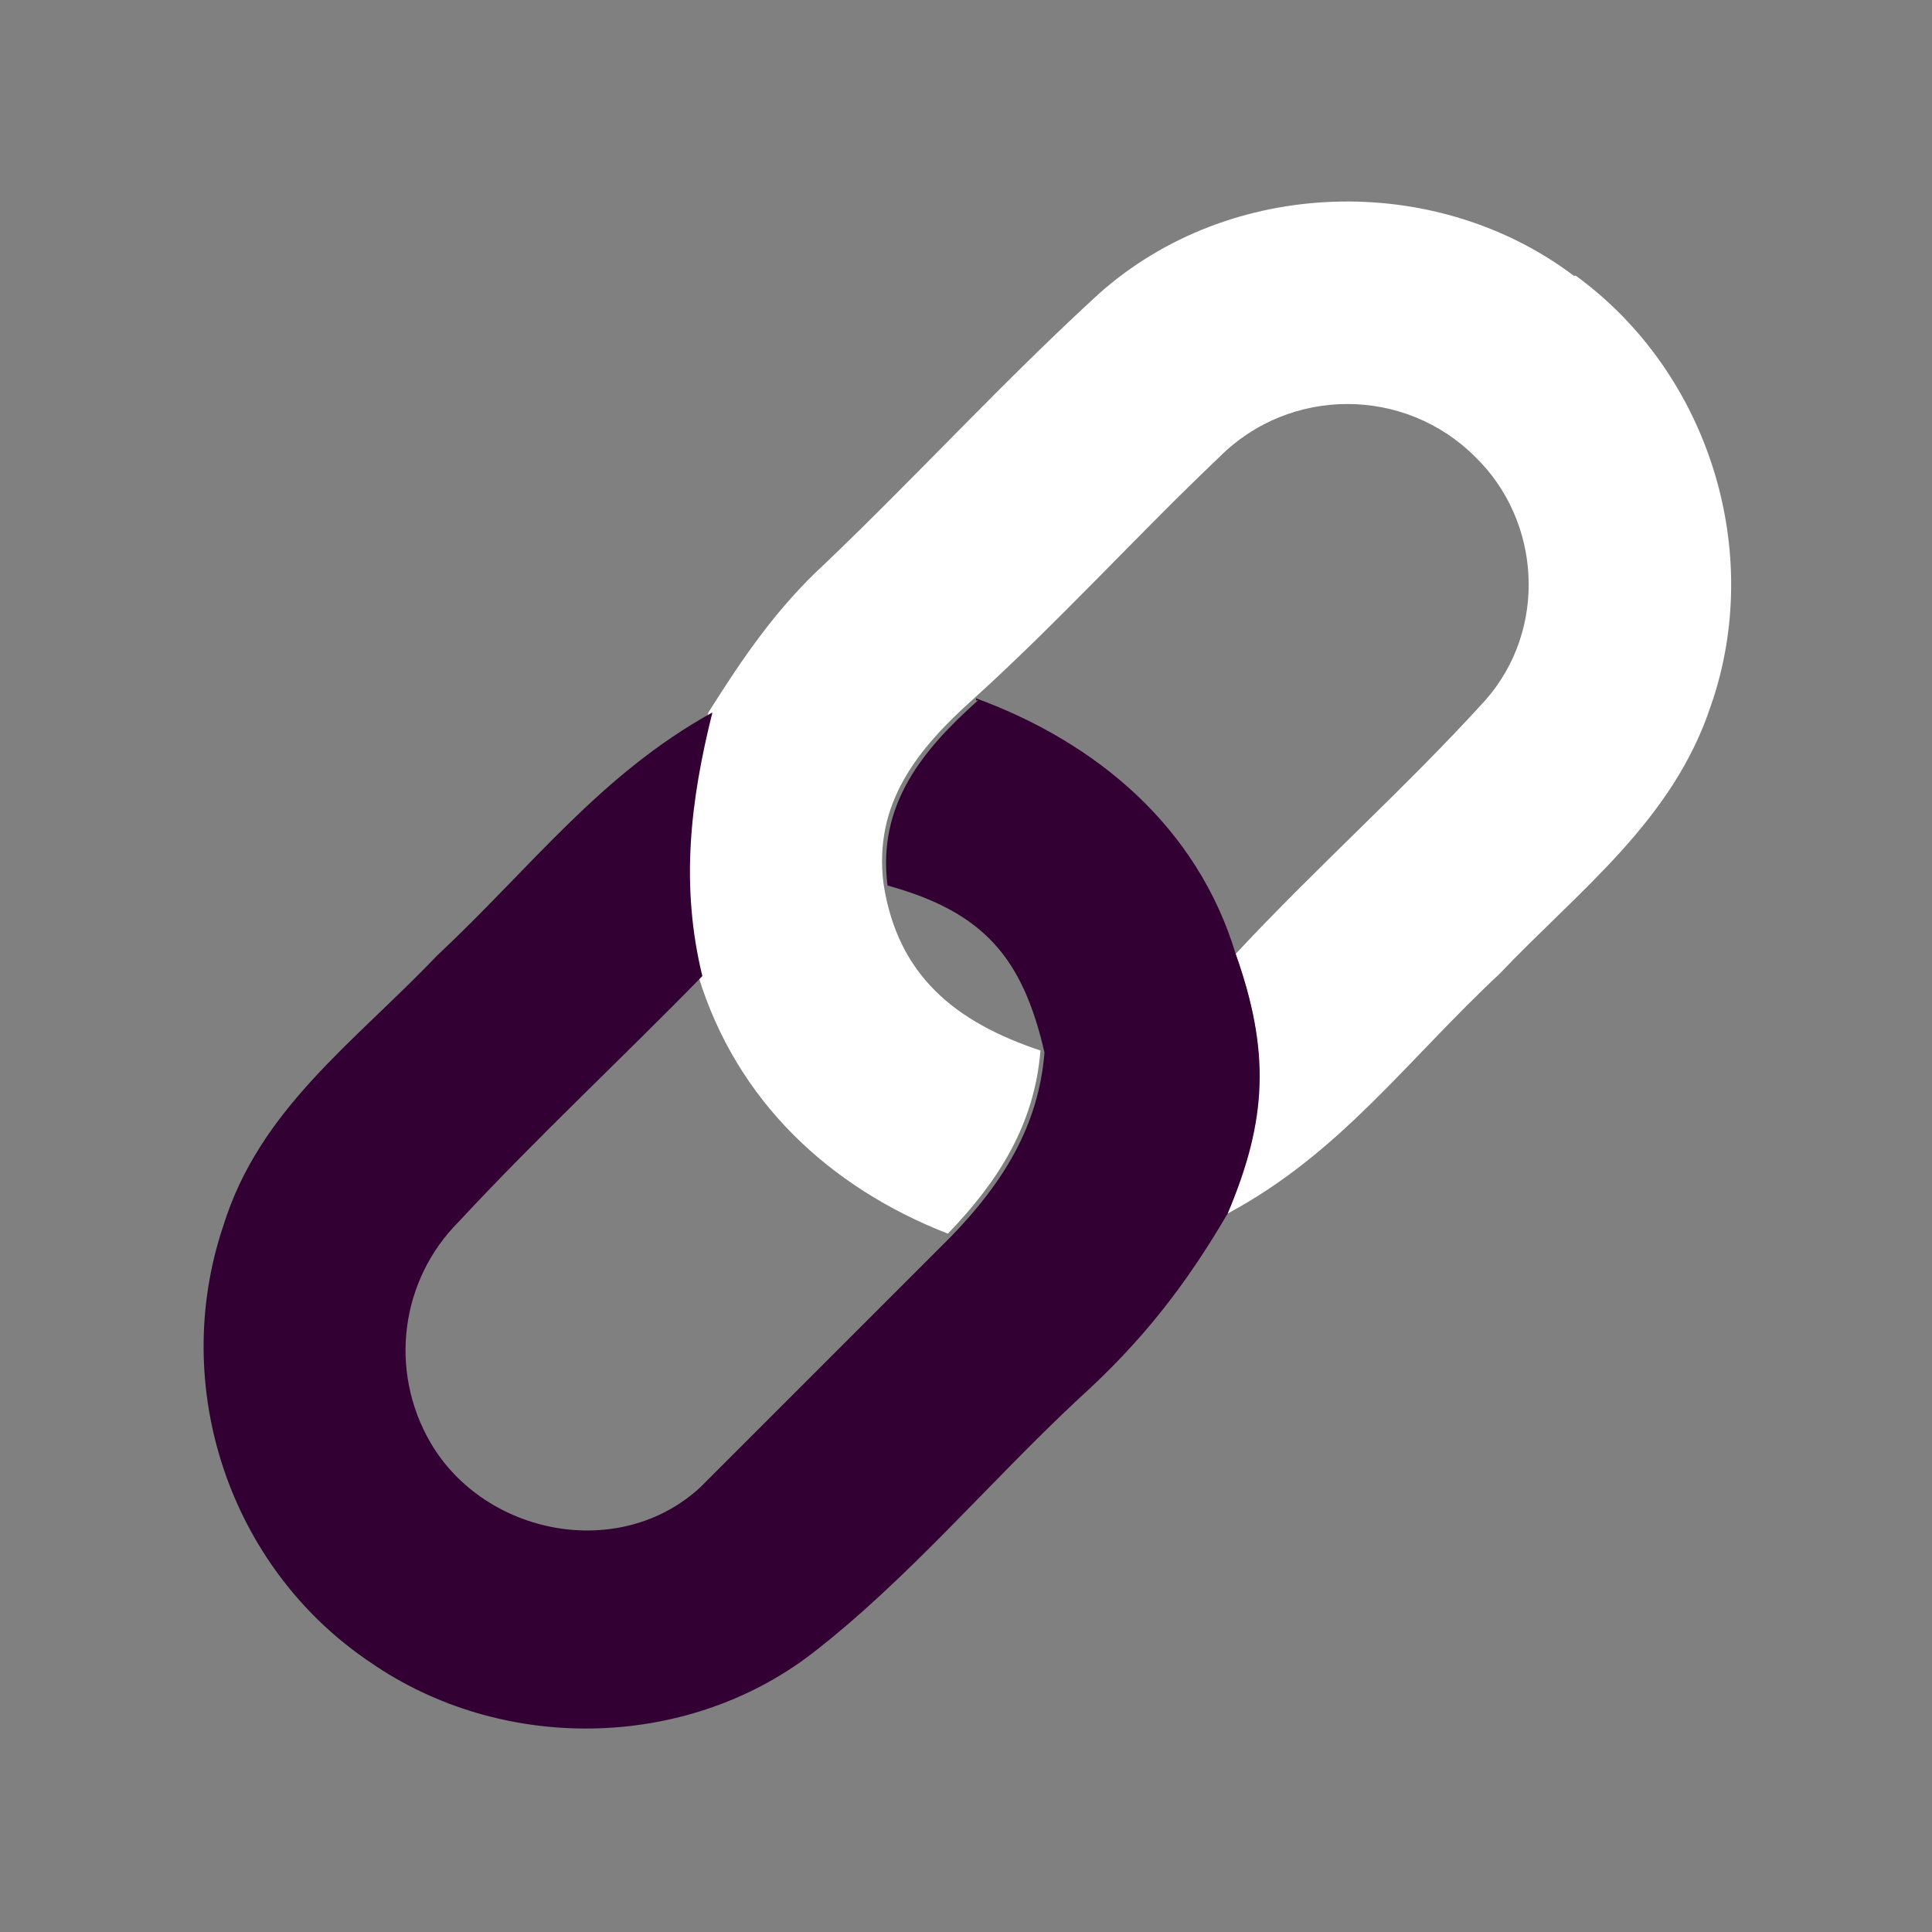 <?xml version="1.0" encoding="UTF-8"?>
<svg id="_Слой_1" data-name=" Слой 1" xmlns="http://www.w3.org/2000/svg" version="1.1" viewBox="0 0 96 96">
  <rect x="0" y="0" width="96" height="96" fill="#808080" stroke="none"/>
  <defs>
    <style>
      .cls-1 {
        fill: #303;
      }

      .cls-1, .cls-2 {
        stroke-width: 0px;
      }

      .cls-2 {
        fill: #fff;
      }
    </style>
  </defs>
  <path class="cls-2" d="M78.3,13.7c6.6,4.8,9.4,13.7,6.7,21.4-1.9,5.7-6.5,9.1-10.5,13.3-4.6,4.3-7.9,8.9-13.5,11.9,1.9-4.7,2.1-8.1.4-12.9,4-4.3,8.5-8.3,12.4-12.6,3.1-3.5,2.8-8.9-.5-12.1-3.5-3.5-9.2-3.5-12.7,0-4.1,3.9-8,8.2-12.2,12-2.8,2.5-5,5.2-4.5,9.2.7,4.6,3.6,6.9,7.8,8.3-.3,3.7-2.1,6.5-4.6,9.1-5.9-2.3-10.5-6.6-12.4-12.8-1.1-4.4-.6-8.7.5-13.1,1.7-2.7,3.4-5.2,5.8-7.4,4.6-4.4,8.9-9.1,13.6-13.4,6.5-5.8,16.7-6.1,23.6-.9h0Z"/>
  <path class="cls-1" d="M48.5,34.7c6,2.2,11,6.4,12.9,12.7,1.7,4.8,1.6,8.2-.4,12.9-2.1,3.6-4.3,6.4-7.4,9.2-4.5,4.2-8.5,9-13.3,12.7-6.3,4.8-15.4,4.9-21.9.4-7-4.7-10-13.7-7.3-21.7,1.8-5.8,6.5-9.1,10.6-13.4,4.7-4.4,8.1-9,13.7-12.1-1.1,4.4-1.6,8.6-.5,13.1-4,4.1-8.2,8-12.1,12.2-2.9,2.9-3.5,7.4-1.4,11,2.7,4.6,9.4,5.9,13.4,2.2,4.2-4.2,8.3-8.3,12.5-12.5,2.5-2.6,4.3-5.4,4.6-9.1-1.1-4.8-3.1-7-7.8-8.3-.5-4,1.7-6.7,4.5-9.2h-.1Z"/>
</svg>